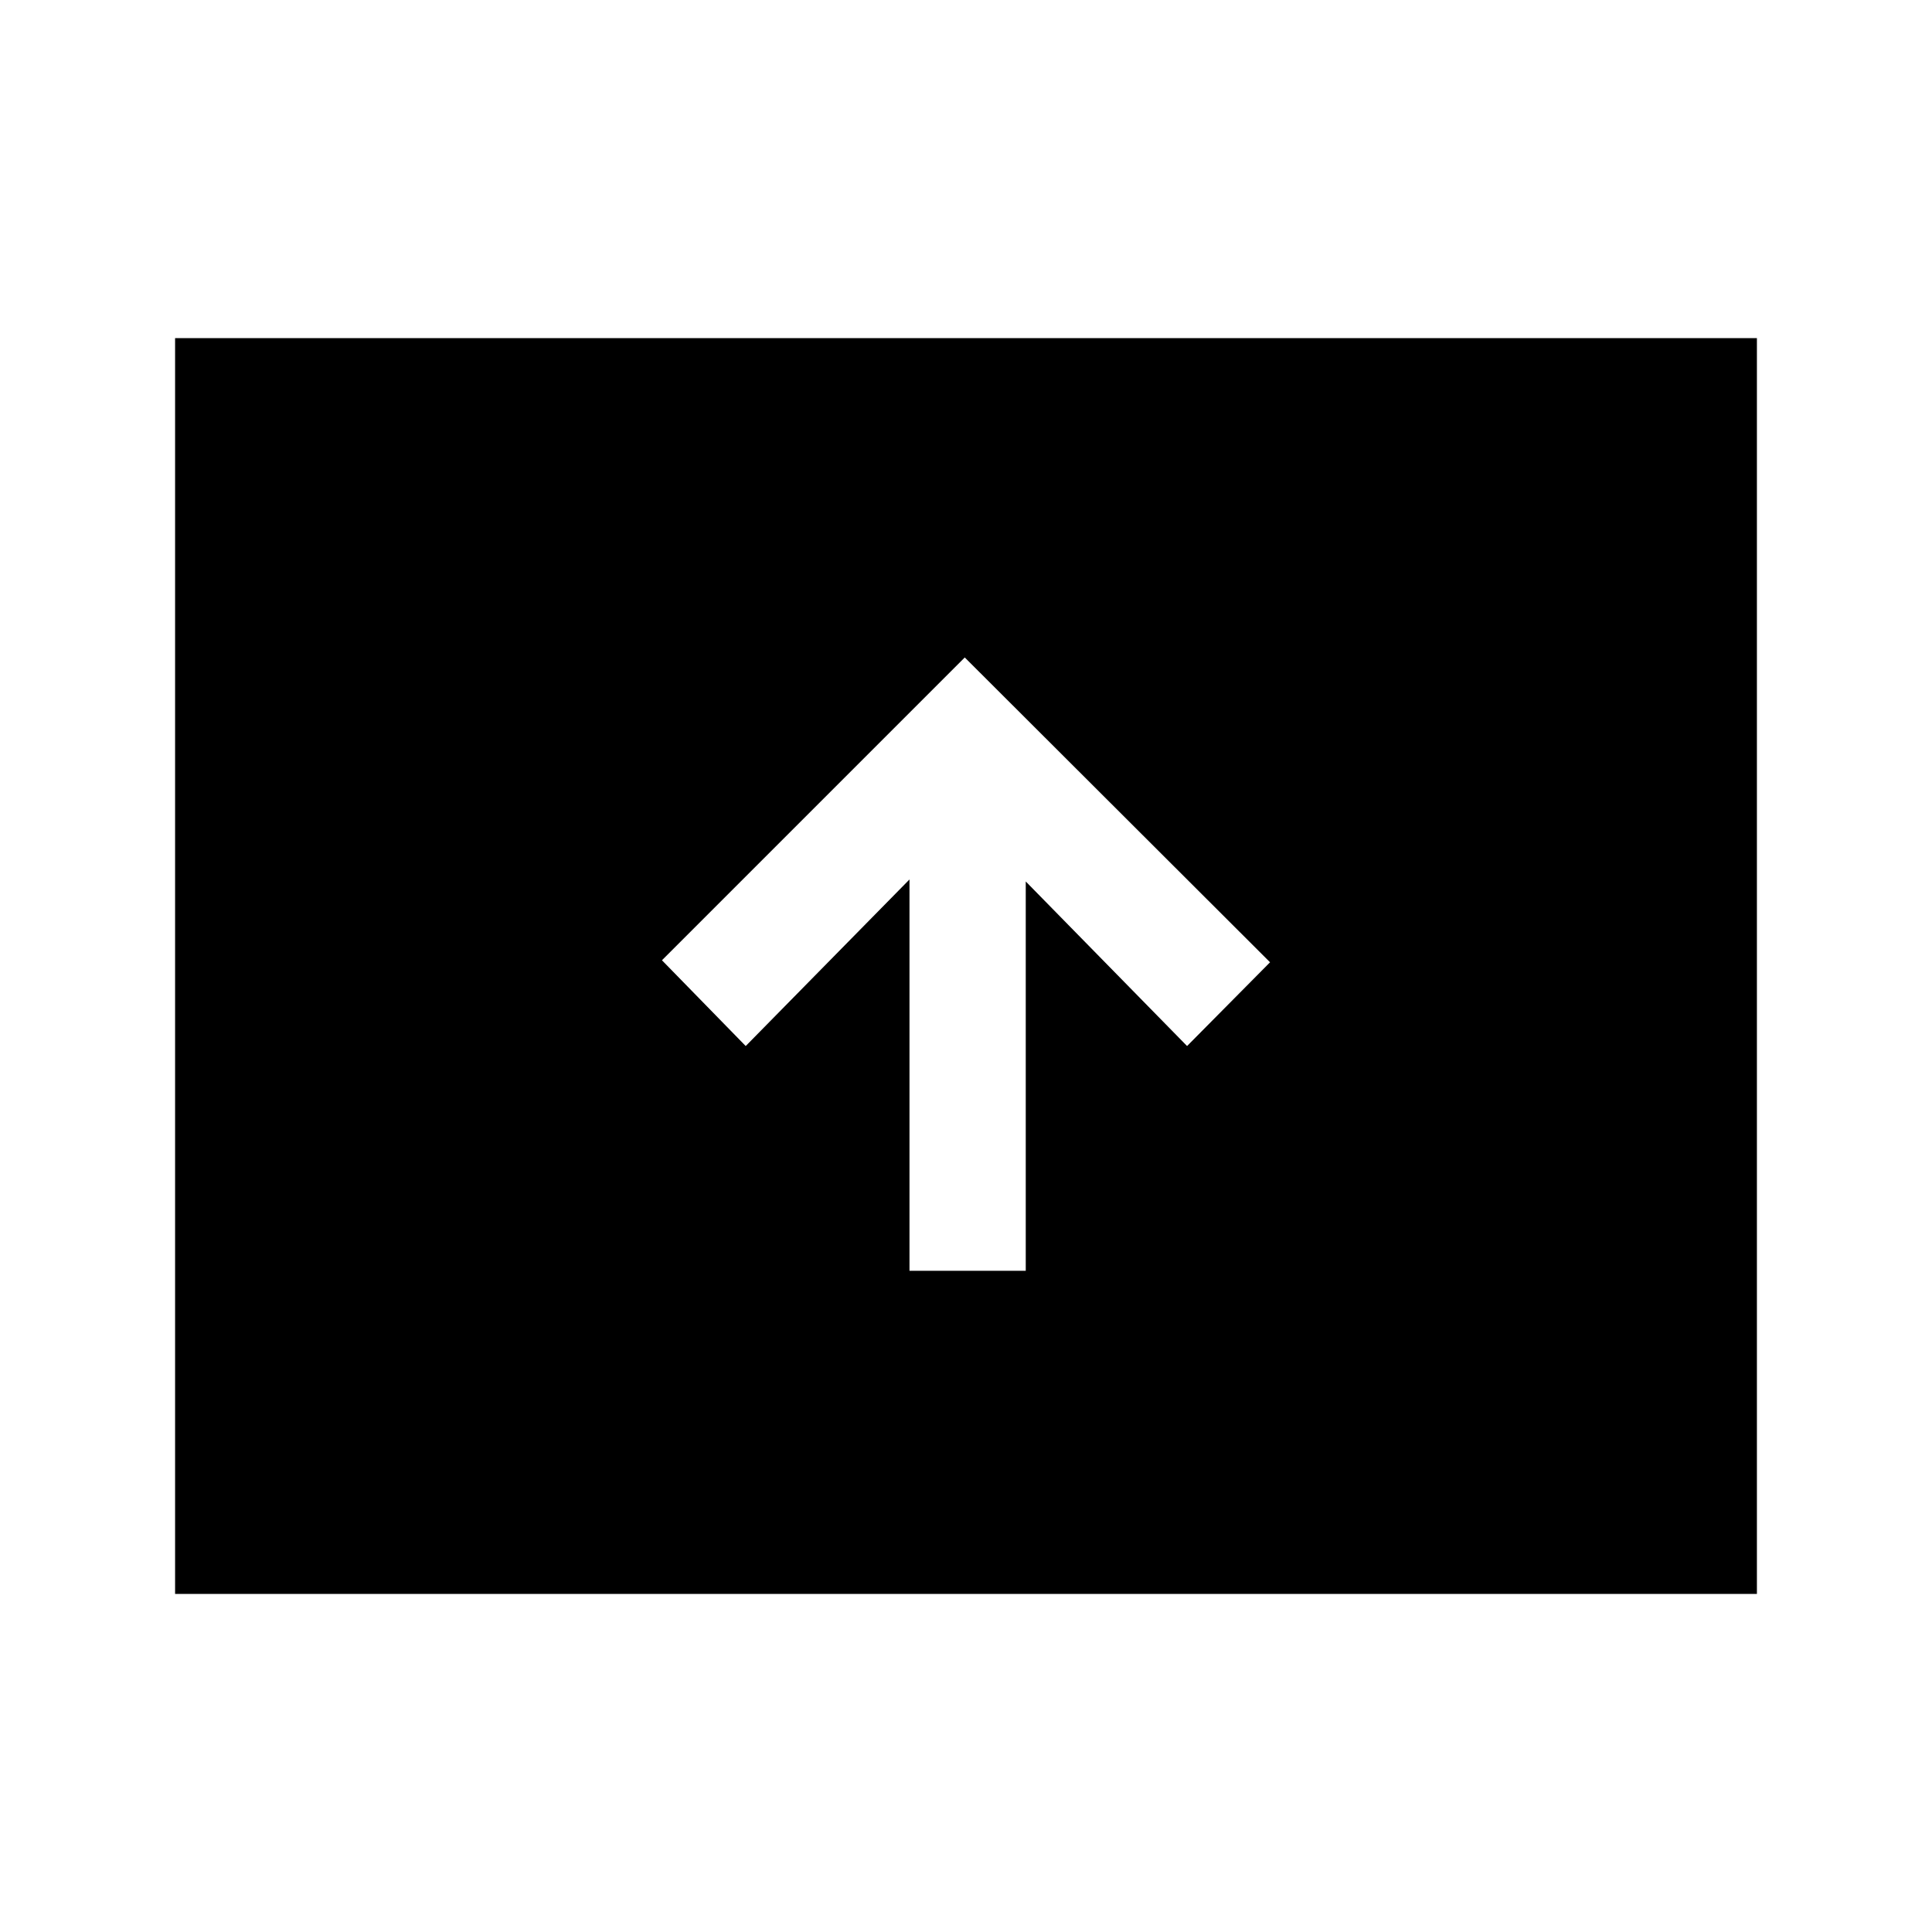 <svg xmlns="http://www.w3.org/2000/svg" height="48" viewBox="0 -960 960 960" width="48"><path d="M451.92-328.54h57.77V-522l80.16 81.77 41.23-41.62-151.7-151.46-150.46 150.46 41.62 42.62L451.92-523v194.46ZM87-168v-624h786v624H87Z"/></svg>